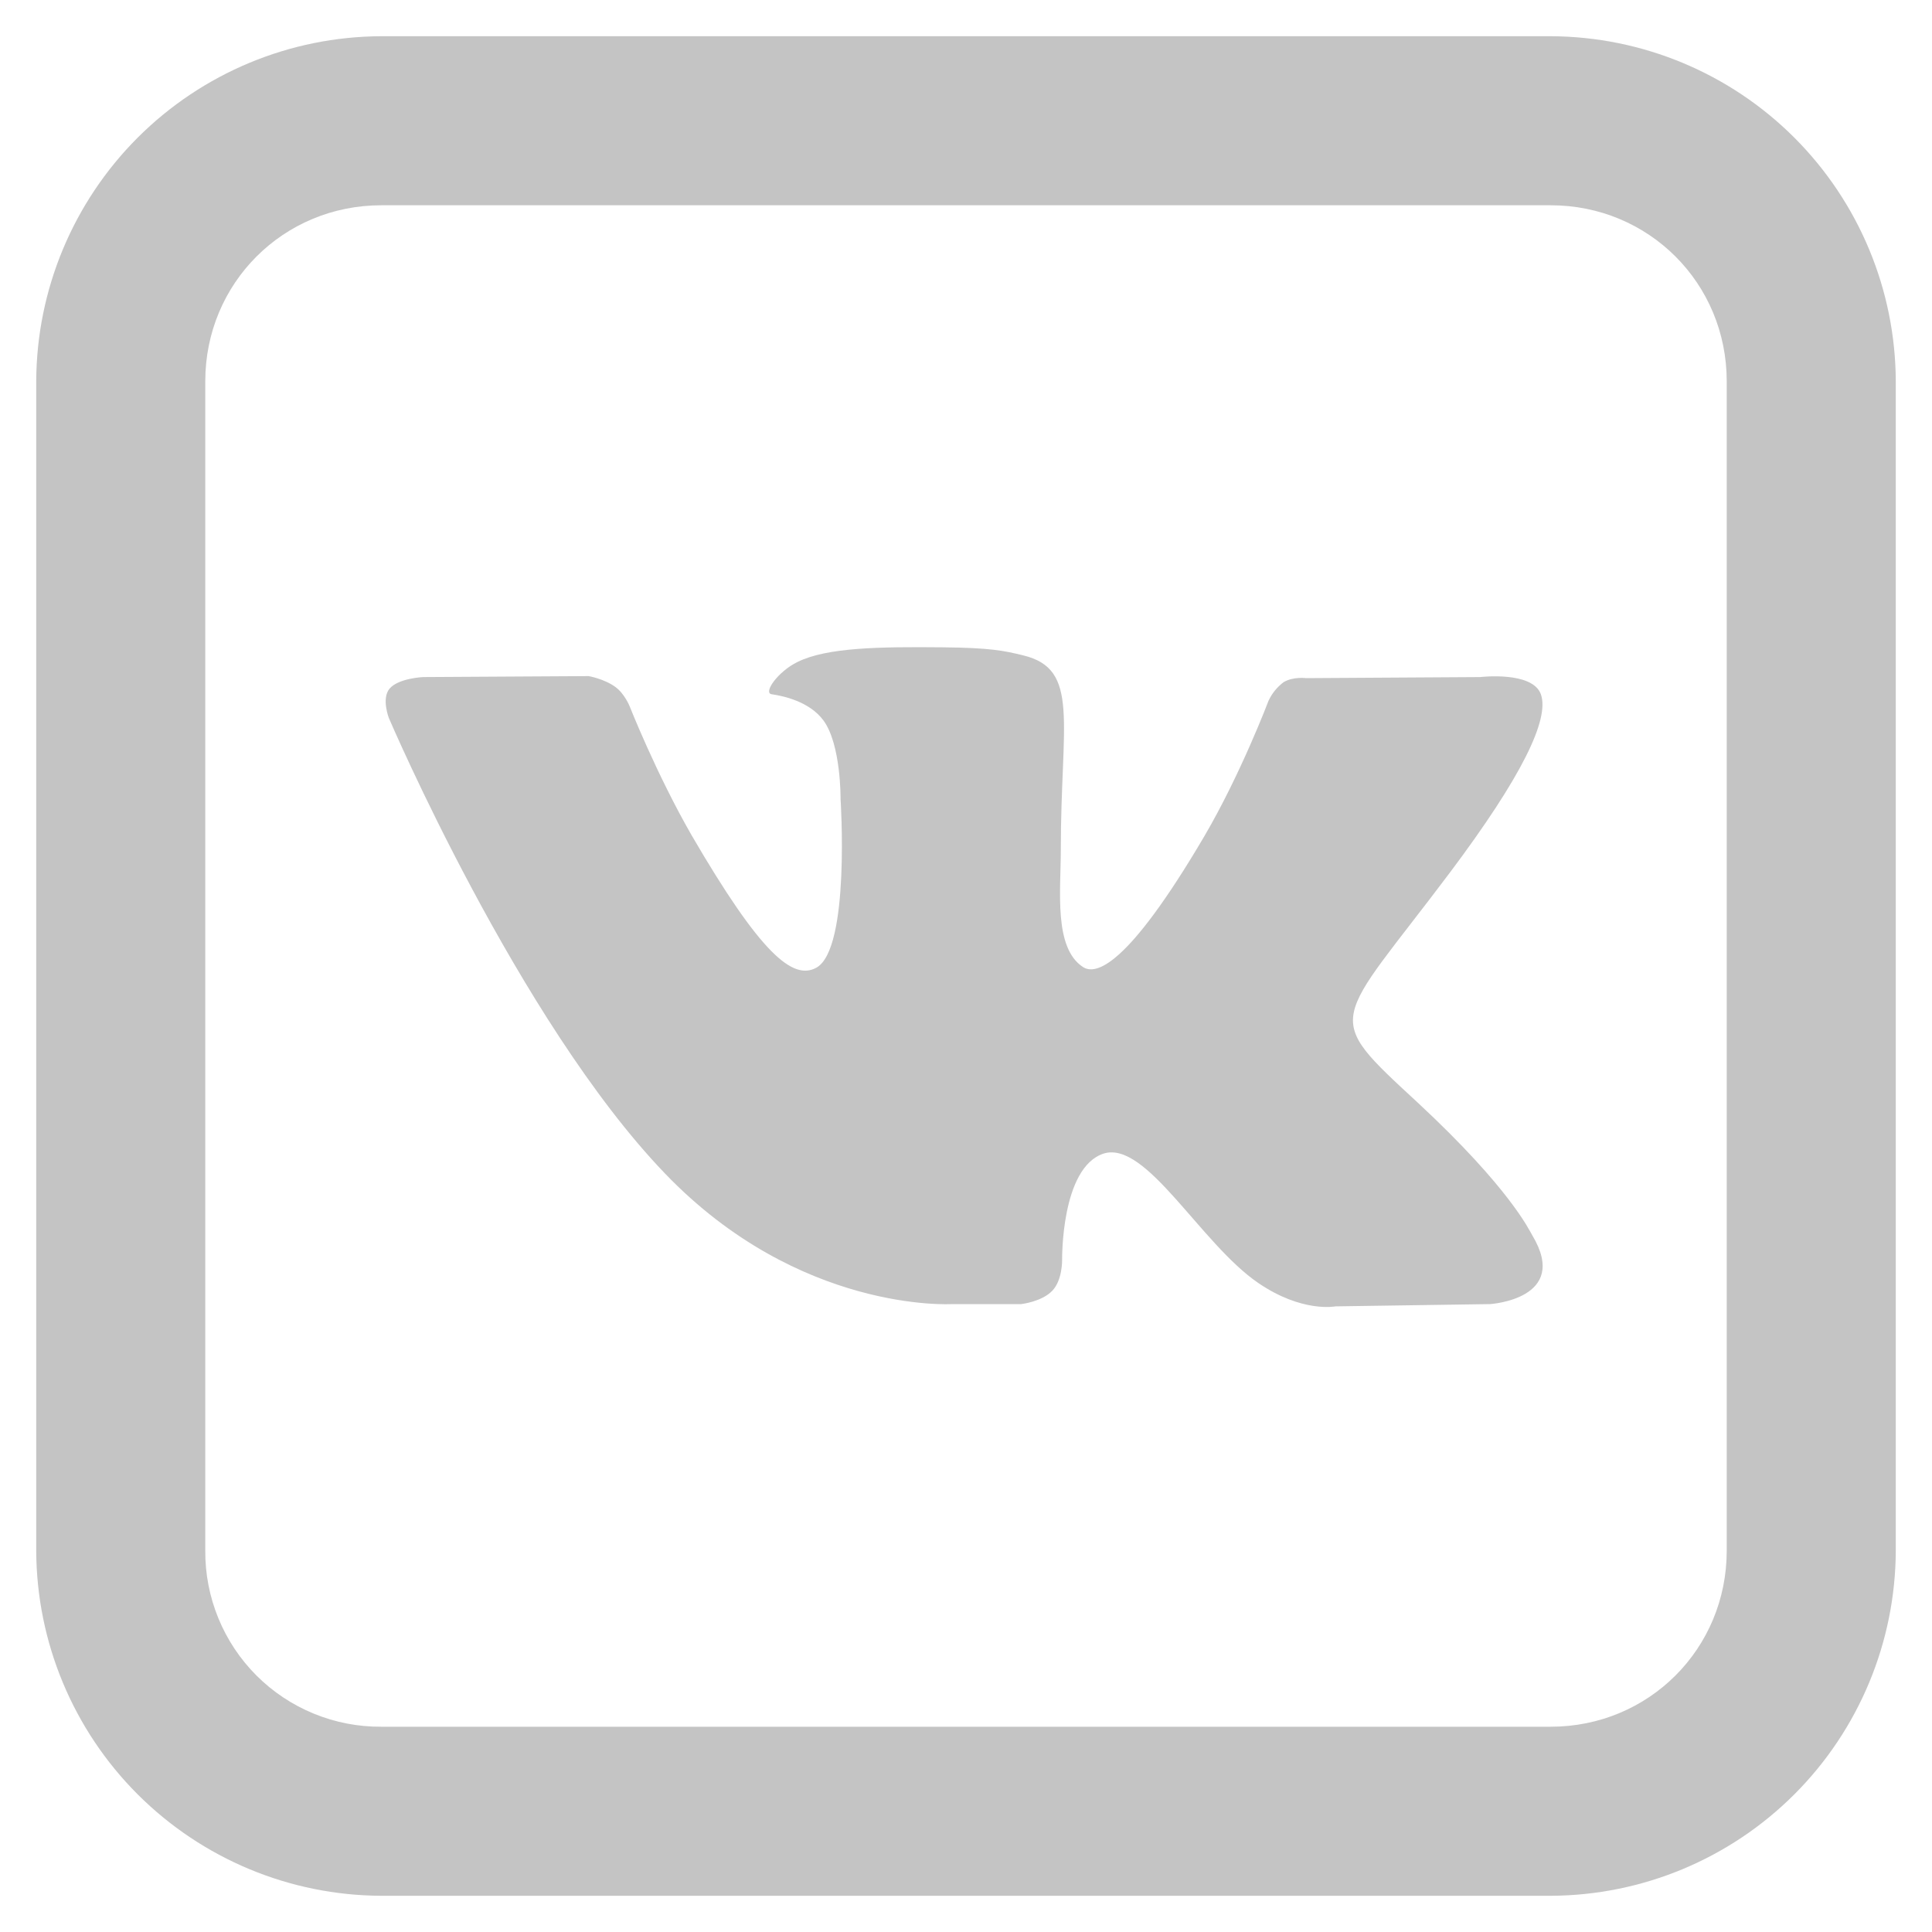 <svg width="40" height="40" viewBox="0 0 40 40" fill="none" xmlns="http://www.w3.org/2000/svg">
<path d="M7.894 0.75C6.001 0.757 4.189 1.512 2.85 2.85C1.512 4.189 0.757 6.001 0.75 7.894V32.106C0.757 33.999 1.512 35.812 2.85 37.15C4.189 38.488 6.001 39.243 7.894 39.25H32.106C33.999 39.243 35.812 38.488 37.15 37.15C38.488 35.812 39.243 33.999 39.25 32.106V7.894C39.243 6.001 38.488 4.189 37.15 2.85C35.812 1.512 33.999 0.757 32.106 0.75H7.894ZM7.894 4.25H32.106C34.136 4.25 35.75 5.864 35.75 7.894V32.106C35.75 34.136 34.136 35.75 32.106 35.75H7.894C7.414 35.753 6.939 35.661 6.496 35.479C6.052 35.297 5.649 35.029 5.31 34.69C4.971 34.351 4.703 33.948 4.521 33.504C4.339 33.061 4.247 32.586 4.25 32.106V7.894C4.25 5.864 5.864 4.25 7.894 4.25ZM19.508 13.402C18.222 13.39 17.128 13.402 16.514 13.704C16.103 13.903 15.79 14.353 15.98 14.374C16.22 14.409 16.759 14.524 17.048 14.915C17.415 15.413 17.403 16.542 17.403 16.542C17.403 16.542 17.608 19.645 16.902 20.035C16.418 20.301 15.755 19.76 14.319 17.293C13.588 16.022 13.035 14.62 13.035 14.62C13.035 14.62 12.93 14.36 12.741 14.223C12.508 14.053 12.186 13.998 12.186 13.998L8.761 14.018C8.761 14.018 8.249 14.04 8.065 14.258C7.894 14.463 8.051 14.866 8.051 14.866C8.051 14.866 10.73 21.134 13.765 24.293C16.547 27.192 19.706 27 19.706 27H21.141C21.141 27 21.572 26.953 21.79 26.72C21.997 26.501 21.99 26.09 21.99 26.09C21.99 26.09 21.962 24.17 22.851 23.883C23.733 23.608 24.853 25.742 26.05 26.562C26.96 27.184 27.649 27.047 27.649 27.047L30.85 27C30.85 27 32.518 26.897 31.725 25.577C31.664 25.476 31.267 24.608 29.354 22.83C27.343 20.971 27.611 21.272 30.029 18.052C31.499 16.09 32.087 14.893 31.902 14.374C31.727 13.889 30.645 14.018 30.645 14.018L27.042 14.04C27.042 14.04 26.776 14.005 26.578 14.122C26.442 14.223 26.334 14.356 26.263 14.51C26.263 14.51 25.689 16.027 24.93 17.321C23.33 20.04 22.681 20.191 22.422 20.021C21.813 19.624 21.963 18.434 21.963 17.594C21.963 14.948 22.366 13.854 21.185 13.569C20.794 13.473 20.508 13.411 19.51 13.402H19.508Z" fill="#C4C4C4"/>
</svg>
